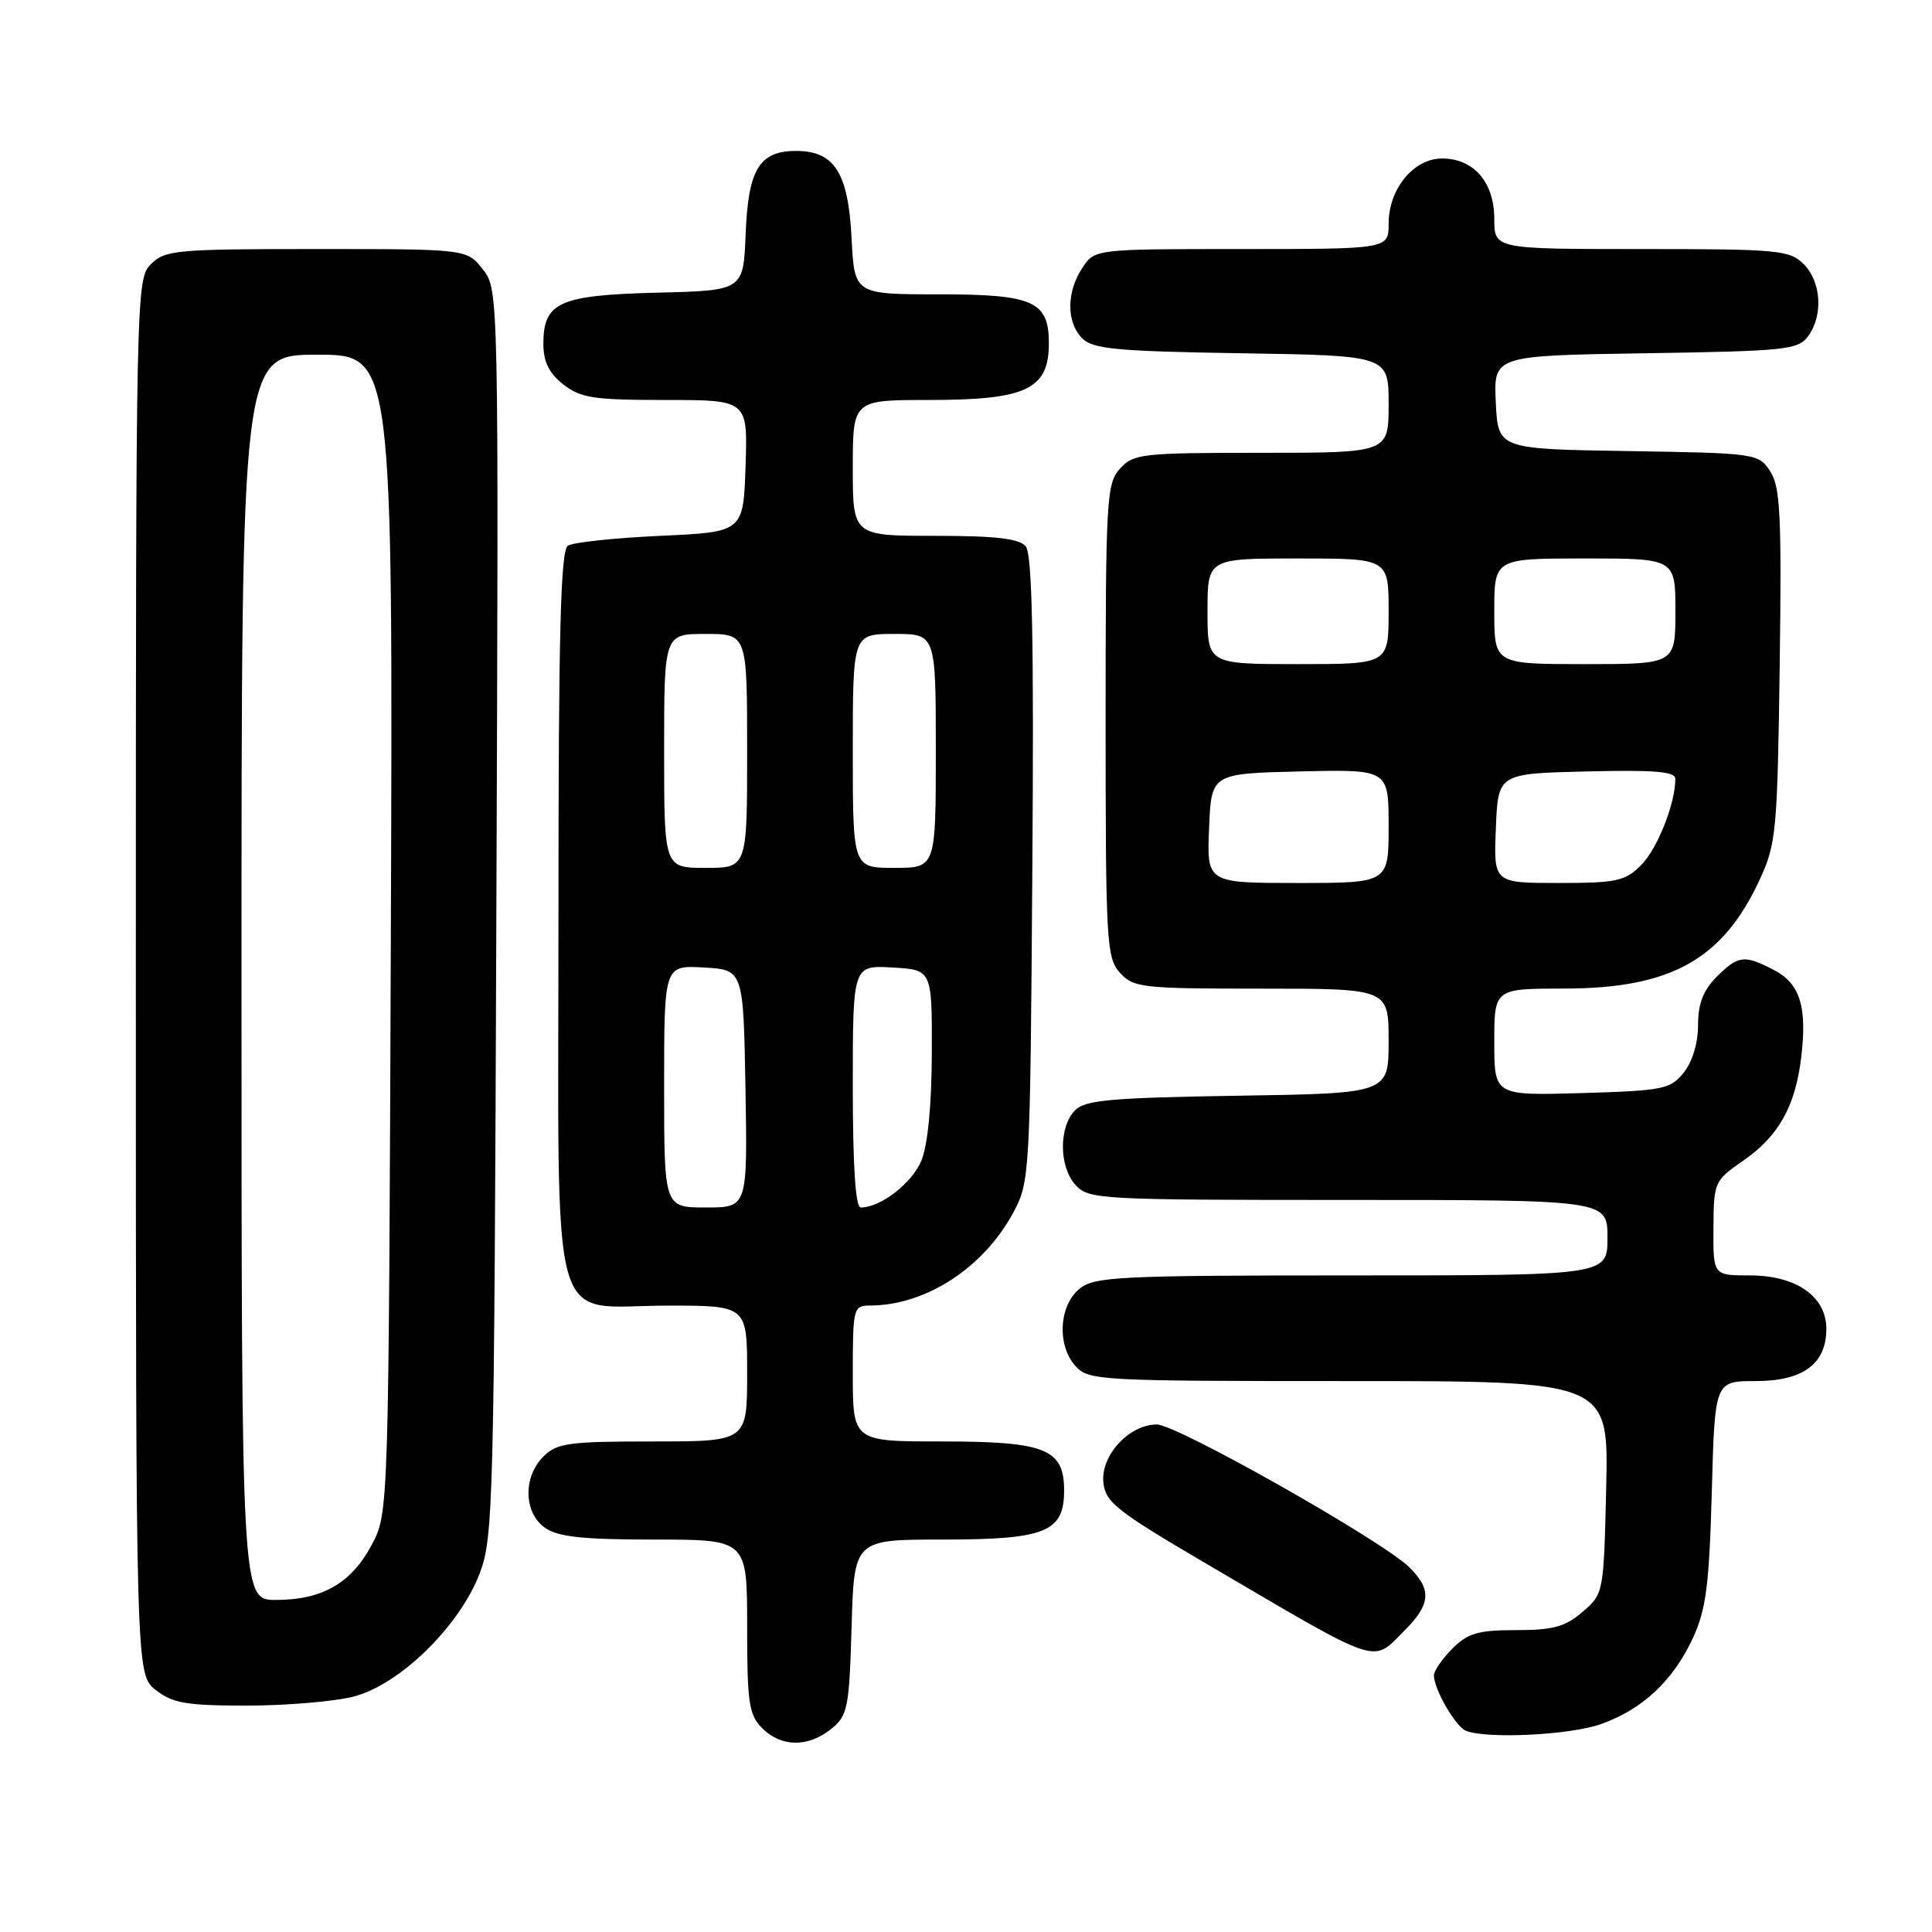 <?xml version="1.0" encoding="UTF-8" standalone="no"?>
<!DOCTYPE svg PUBLIC "-//W3C//DTD SVG 1.1//EN" "http://www.w3.org/Graphics/SVG/1.1/DTD/svg11.dtd" >
<svg xmlns="http://www.w3.org/2000/svg" xmlns:xlink="http://www.w3.org/1999/xlink" version="1.1" viewBox="0 0 256 256">
 <g >
 <path fill="currentColor"
d=" M 110.14 229.09 C 112.33 227.32 112.52 226.36 112.84 215.59 C 113.17 204.00 113.17 204.00 124.86 204.00 C 138.54 204.00 141.00 203.01 141.00 197.50 C 141.00 191.98 138.54 191.00 124.78 191.00 C 113.00 191.00 113.00 191.00 113.00 182.00 C 113.00 173.33 113.08 173.00 115.25 172.99 C 122.68 172.98 130.35 167.99 134.31 160.59 C 136.45 156.60 136.51 155.51 136.79 115.15 C 137.01 84.79 136.77 73.43 135.92 72.40 C 135.05 71.36 131.99 71.00 123.88 71.00 C 113.00 71.00 113.00 71.00 113.00 62.00 C 113.00 53.00 113.00 53.00 123.07 53.00 C 135.95 53.00 138.95 51.60 138.98 45.58 C 139.01 39.92 136.97 39.00 124.45 39.00 C 113.22 39.00 113.22 39.00 112.84 31.59 C 112.41 22.90 110.57 20.00 105.50 20.00 C 100.61 20.00 99.14 22.41 98.80 31.03 C 98.50 38.50 98.50 38.50 87.04 38.78 C 74.08 39.11 72.00 40.05 72.00 45.58 C 72.00 47.93 72.75 49.44 74.63 50.93 C 76.93 52.74 78.66 53.00 88.17 53.00 C 99.08 53.00 99.08 53.00 98.79 61.75 C 98.50 70.50 98.50 70.50 87.50 71.00 C 81.45 71.28 75.94 71.86 75.25 72.31 C 74.28 72.94 74.00 83.80 74.00 121.06 C 74.00 178.37 72.50 173.00 88.50 173.00 C 99.00 173.00 99.00 173.00 99.00 182.00 C 99.00 191.00 99.00 191.00 86.50 191.00 C 75.33 191.00 73.79 191.21 72.00 193.00 C 69.28 195.72 69.39 200.46 72.22 202.44 C 73.94 203.65 77.23 204.00 86.72 204.00 C 99.00 204.00 99.00 204.00 99.00 215.50 C 99.00 225.67 99.23 227.23 101.00 229.00 C 103.52 231.52 107.09 231.56 110.14 229.09 Z  M 212.11 228.46 C 217.65 226.50 221.70 222.71 224.34 217.00 C 226.06 213.26 226.48 210.01 226.82 197.75 C 227.22 183.00 227.22 183.00 232.61 183.00 C 238.92 183.00 242.00 180.73 242.00 176.07 C 242.00 171.79 238.00 169.00 231.87 169.00 C 227.00 169.00 227.00 169.00 227.04 162.75 C 227.08 156.62 227.15 156.45 230.99 153.79 C 235.68 150.55 237.91 146.57 238.68 140.03 C 239.47 133.37 238.50 130.31 235.04 128.52 C 231.11 126.49 230.33 126.58 227.45 129.45 C 225.68 131.23 225.00 133.00 225.00 135.84 C 225.00 138.23 224.25 140.71 223.09 142.14 C 221.32 144.33 220.36 144.52 209.59 144.84 C 198.00 145.17 198.00 145.17 198.00 138.09 C 198.00 131.00 198.00 131.00 207.25 130.99 C 221.43 130.98 228.29 127.14 233.20 116.49 C 235.36 111.81 235.52 110.03 235.82 88.18 C 236.09 68.27 235.90 64.50 234.56 62.45 C 233.01 60.09 232.71 60.04 215.74 59.77 C 198.50 59.50 198.50 59.50 198.20 53.31 C 197.91 47.12 197.91 47.12 218.04 46.81 C 236.61 46.52 238.27 46.35 239.58 44.56 C 241.61 41.79 241.33 37.33 239.00 35.00 C 237.14 33.14 235.67 33.00 217.50 33.00 C 198.00 33.00 198.00 33.00 198.00 29.00 C 198.00 24.15 195.28 21.00 191.07 21.00 C 187.31 21.00 184.00 25.05 184.00 29.63 C 184.00 33.00 184.00 33.00 164.52 33.00 C 145.05 33.00 145.05 33.00 143.40 35.52 C 141.29 38.74 141.29 42.72 143.41 44.84 C 144.82 46.25 148.00 46.55 164.53 46.81 C 184.00 47.12 184.00 47.12 184.00 53.56 C 184.00 60.00 184.00 60.00 167.15 60.00 C 151.30 60.00 150.20 60.12 148.40 62.10 C 146.62 64.08 146.50 66.13 146.50 95.50 C 146.50 124.87 146.62 126.92 148.40 128.90 C 150.20 130.88 151.30 131.00 167.15 131.00 C 184.00 131.00 184.00 131.00 184.00 137.94 C 184.00 144.88 184.00 144.88 164.03 145.19 C 147.35 145.45 143.80 145.76 142.47 147.10 C 140.29 149.28 140.30 154.57 142.50 157.00 C 144.24 158.93 145.60 159.00 178.65 159.00 C 213.00 159.00 213.00 159.00 213.00 164.00 C 213.00 169.00 213.00 169.00 179.11 169.00 C 148.27 169.00 145.03 169.16 143.05 170.76 C 140.31 172.98 140.03 178.27 142.50 181.00 C 144.24 182.93 145.60 183.00 178.73 183.00 C 213.15 183.00 213.15 183.00 212.83 197.09 C 212.50 211.12 212.49 211.19 209.69 213.59 C 207.40 215.56 205.79 216.00 200.90 216.00 C 195.87 216.00 194.51 216.39 192.45 218.45 C 191.10 219.80 190.00 221.40 190.00 222.00 C 190.00 223.82 192.87 228.78 194.23 229.33 C 197.00 230.45 207.99 229.91 212.11 228.46 Z  M 46.80 224.82 C 52.91 223.28 60.86 215.53 63.56 208.49 C 65.37 203.75 65.48 199.38 65.77 120.93 C 66.08 38.37 66.08 38.37 63.97 35.68 C 61.85 33.00 61.85 33.00 41.93 33.00 C 23.33 33.00 21.87 33.13 20.00 35.00 C 18.03 36.97 18.00 38.33 18.00 129.43 C 18.00 221.85 18.00 221.85 20.63 223.93 C 22.88 225.69 24.67 226.00 32.69 226.00 C 37.87 226.00 44.22 225.47 46.80 224.82 Z  M 186.08 216.08 C 189.59 212.57 189.74 210.64 186.75 207.68 C 183.20 204.17 155.94 188.75 153.29 188.75 C 149.63 188.75 145.85 192.84 146.20 196.40 C 146.47 199.06 147.89 200.19 160.00 207.29 C 183.26 220.94 181.73 220.43 186.08 216.08 Z  M 88.00 143.95 C 88.00 127.90 88.00 127.90 93.25 128.20 C 98.50 128.50 98.50 128.50 98.78 144.25 C 99.05 160.00 99.05 160.00 93.53 160.00 C 88.00 160.00 88.00 160.00 88.00 143.95 Z  M 113.00 143.95 C 113.00 127.90 113.00 127.90 118.25 128.20 C 123.50 128.50 123.50 128.50 123.47 139.51 C 123.45 146.46 122.94 151.73 122.08 153.81 C 120.84 156.79 116.69 160.00 114.05 160.00 C 113.36 160.00 113.00 154.49 113.00 143.95 Z  M 88.00 99.50 C 88.00 84.00 88.00 84.00 93.50 84.00 C 99.00 84.00 99.00 84.00 99.00 99.50 C 99.00 115.00 99.00 115.00 93.50 115.00 C 88.00 115.00 88.00 115.00 88.00 99.50 Z  M 113.00 99.50 C 113.00 84.00 113.00 84.00 118.50 84.00 C 124.00 84.00 124.00 84.00 124.00 99.50 C 124.00 115.00 124.00 115.00 118.50 115.00 C 113.00 115.00 113.00 115.00 113.00 99.50 Z  M 160.21 109.75 C 160.50 102.50 160.50 102.50 172.25 102.22 C 184.00 101.94 184.00 101.94 184.00 109.47 C 184.00 117.00 184.00 117.00 171.96 117.00 C 159.91 117.00 159.91 117.00 160.21 109.75 Z  M 198.21 109.75 C 198.50 102.50 198.50 102.50 210.25 102.22 C 219.29 102.00 222.00 102.23 221.99 103.22 C 221.98 106.51 219.61 112.48 217.46 114.63 C 215.34 116.76 214.21 117.00 206.50 117.00 C 197.91 117.00 197.91 117.00 198.21 109.75 Z  M 160.00 81.00 C 160.00 74.00 160.00 74.00 172.00 74.00 C 184.00 74.00 184.00 74.00 184.00 81.00 C 184.00 88.00 184.00 88.00 172.00 88.00 C 160.00 88.00 160.00 88.00 160.00 81.00 Z  M 198.00 81.00 C 198.00 74.00 198.00 74.00 210.00 74.00 C 222.00 74.00 222.00 74.00 222.00 81.00 C 222.00 88.00 222.00 88.00 210.00 88.00 C 198.00 88.00 198.00 88.00 198.00 81.00 Z  M 32.00 129.50 C 32.00 47.00 32.00 47.00 42.04 47.00 C 52.07 47.00 52.07 47.00 51.79 123.75 C 51.50 200.50 51.50 200.50 49.24 204.73 C 46.53 209.80 42.69 212.00 36.55 212.00 C 32.00 212.00 32.00 212.00 32.00 129.50 Z "/>
</g>
</svg>
